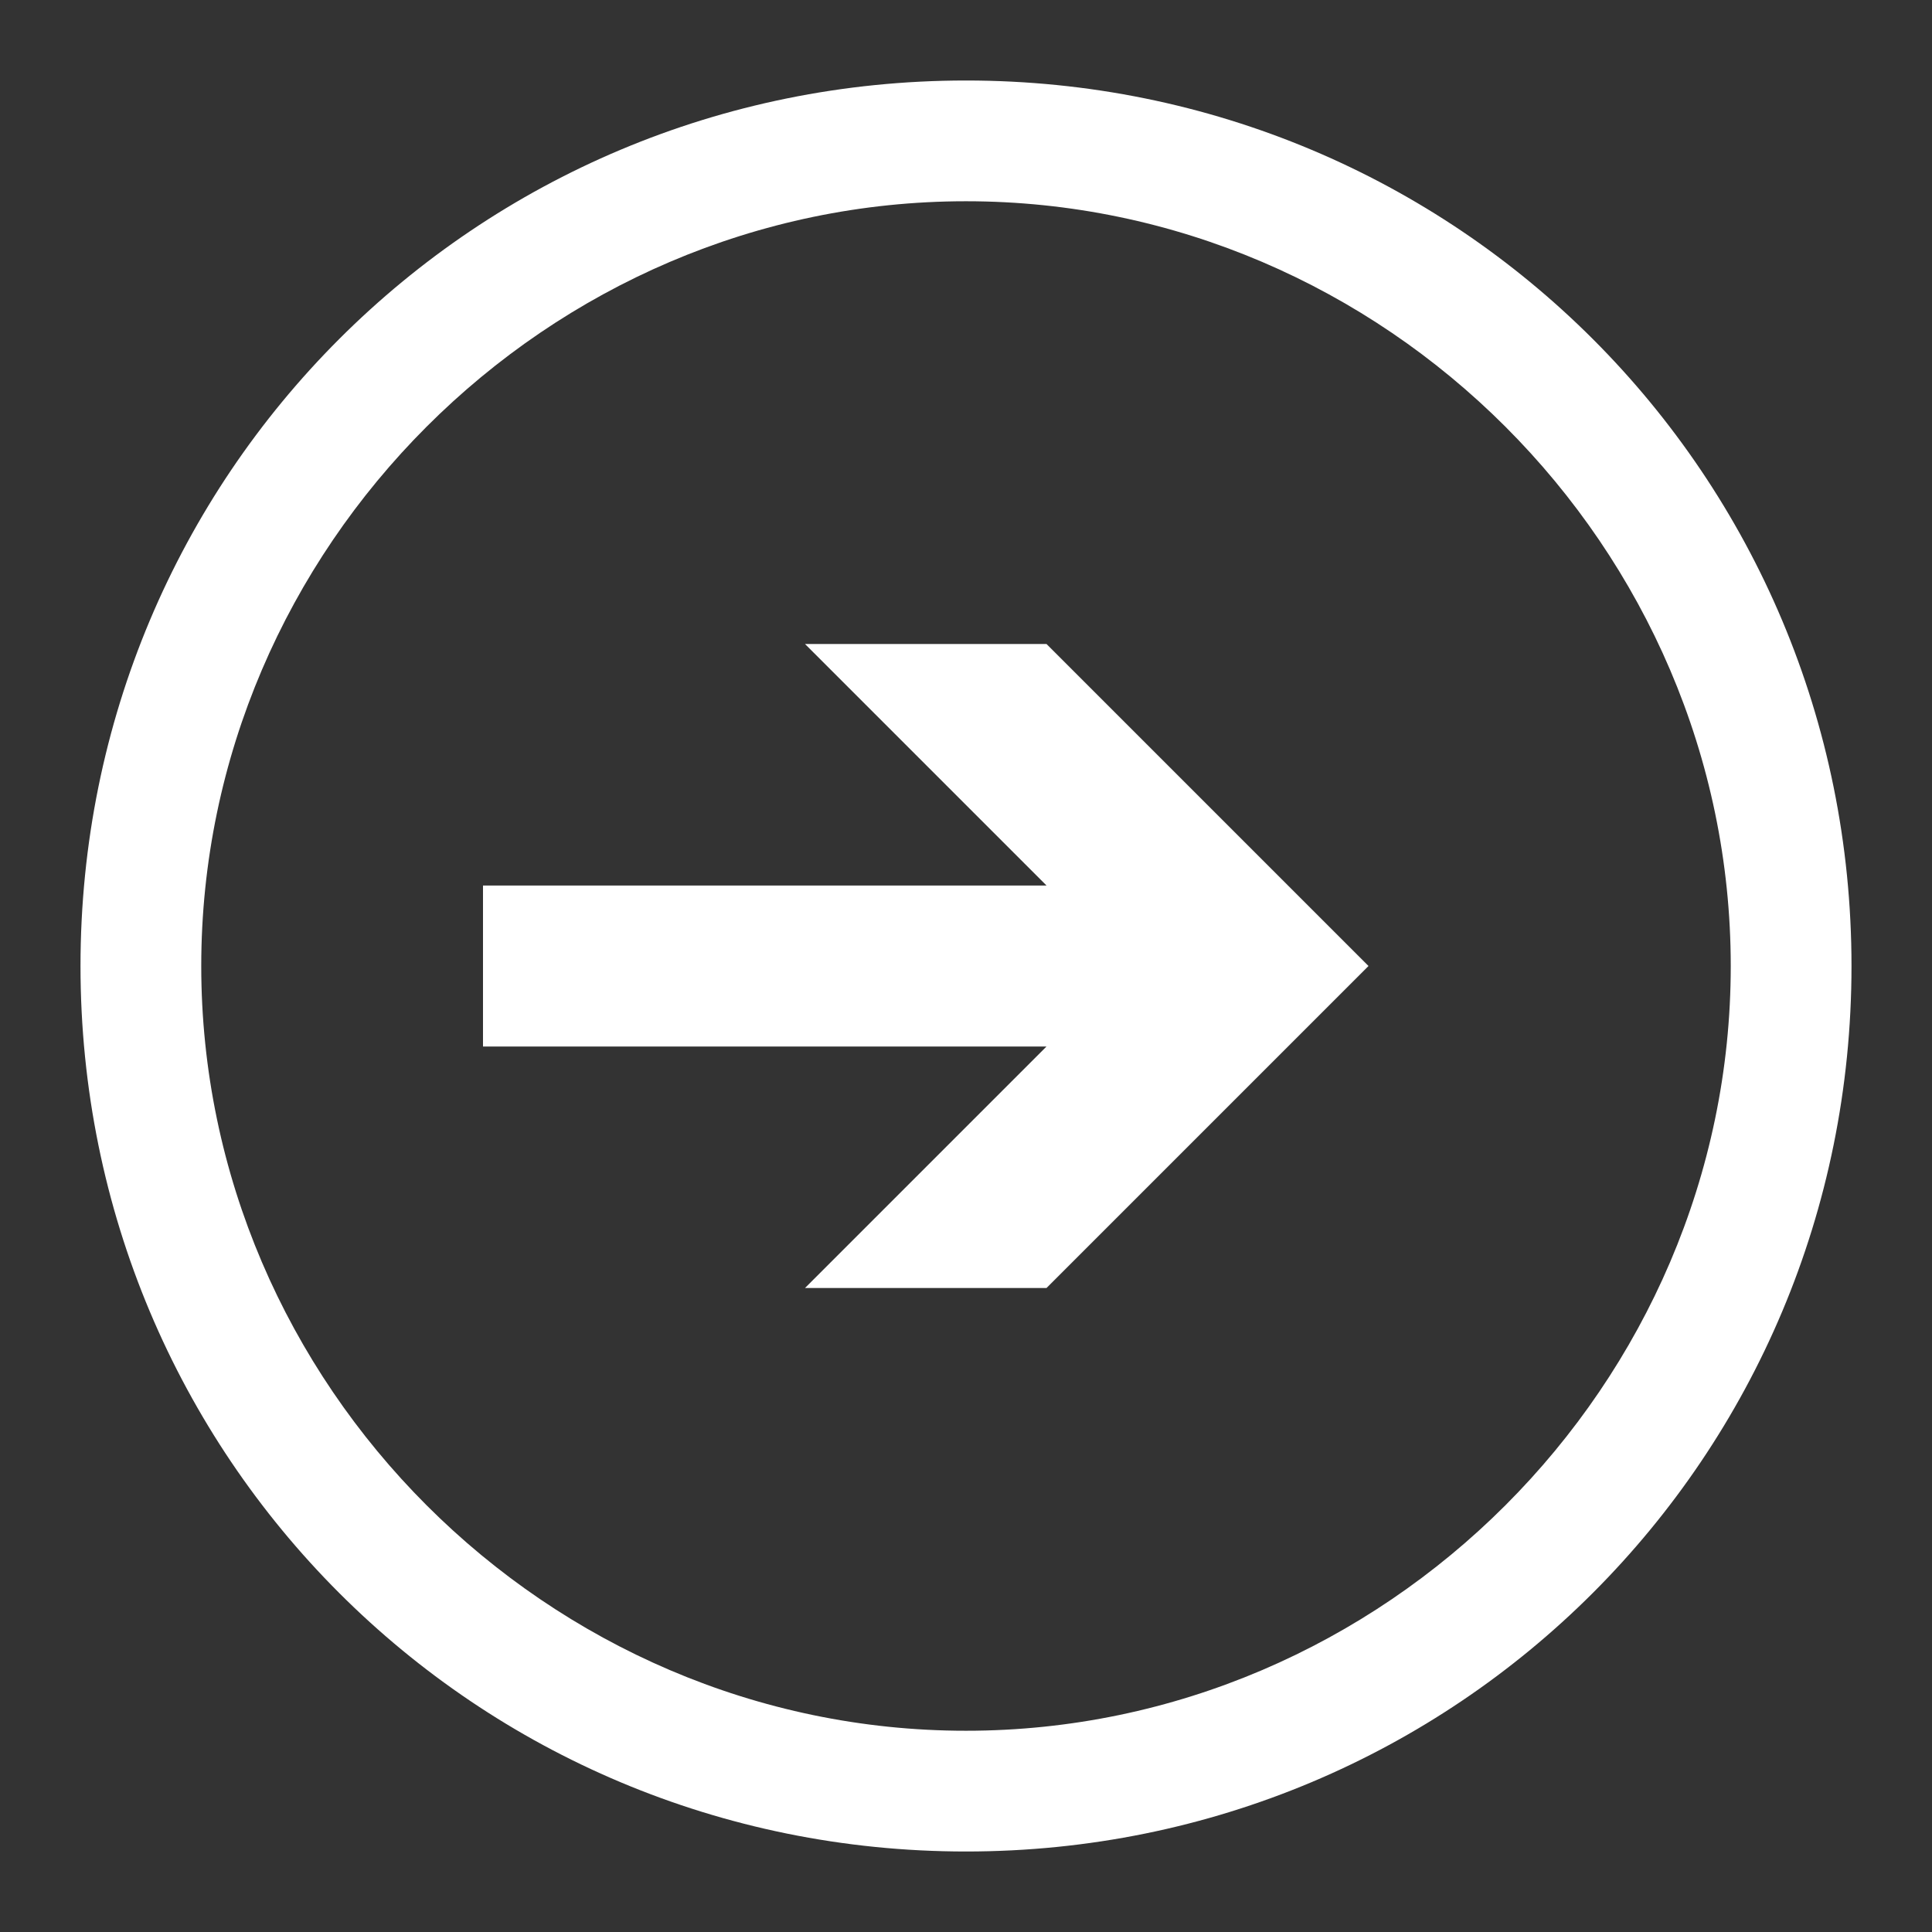<svg xmlns="http://www.w3.org/2000/svg" width="24" height="24"><rect width="100%" height="100%" fill="#333333" stroke="none"/><style type="text/css">.icon-white{fill:#FFFFFF;}</style><path d="M1 12c0 6.1 4.9 11 11 11s11-4.9 11-11S18.1 1 12 1 1 5.9 1 12zm1.5 0c0-5.2 4.3-9.5 9.5-9.5s9.5 4.3 9.5 9.5-4.3 9.5-9.5 9.5-9.5-4.3-9.5-9.5zM13 16h-3l3-3H6v-2h7l-3-3h3l4 4-4 4z" class="icon-white"/></svg>